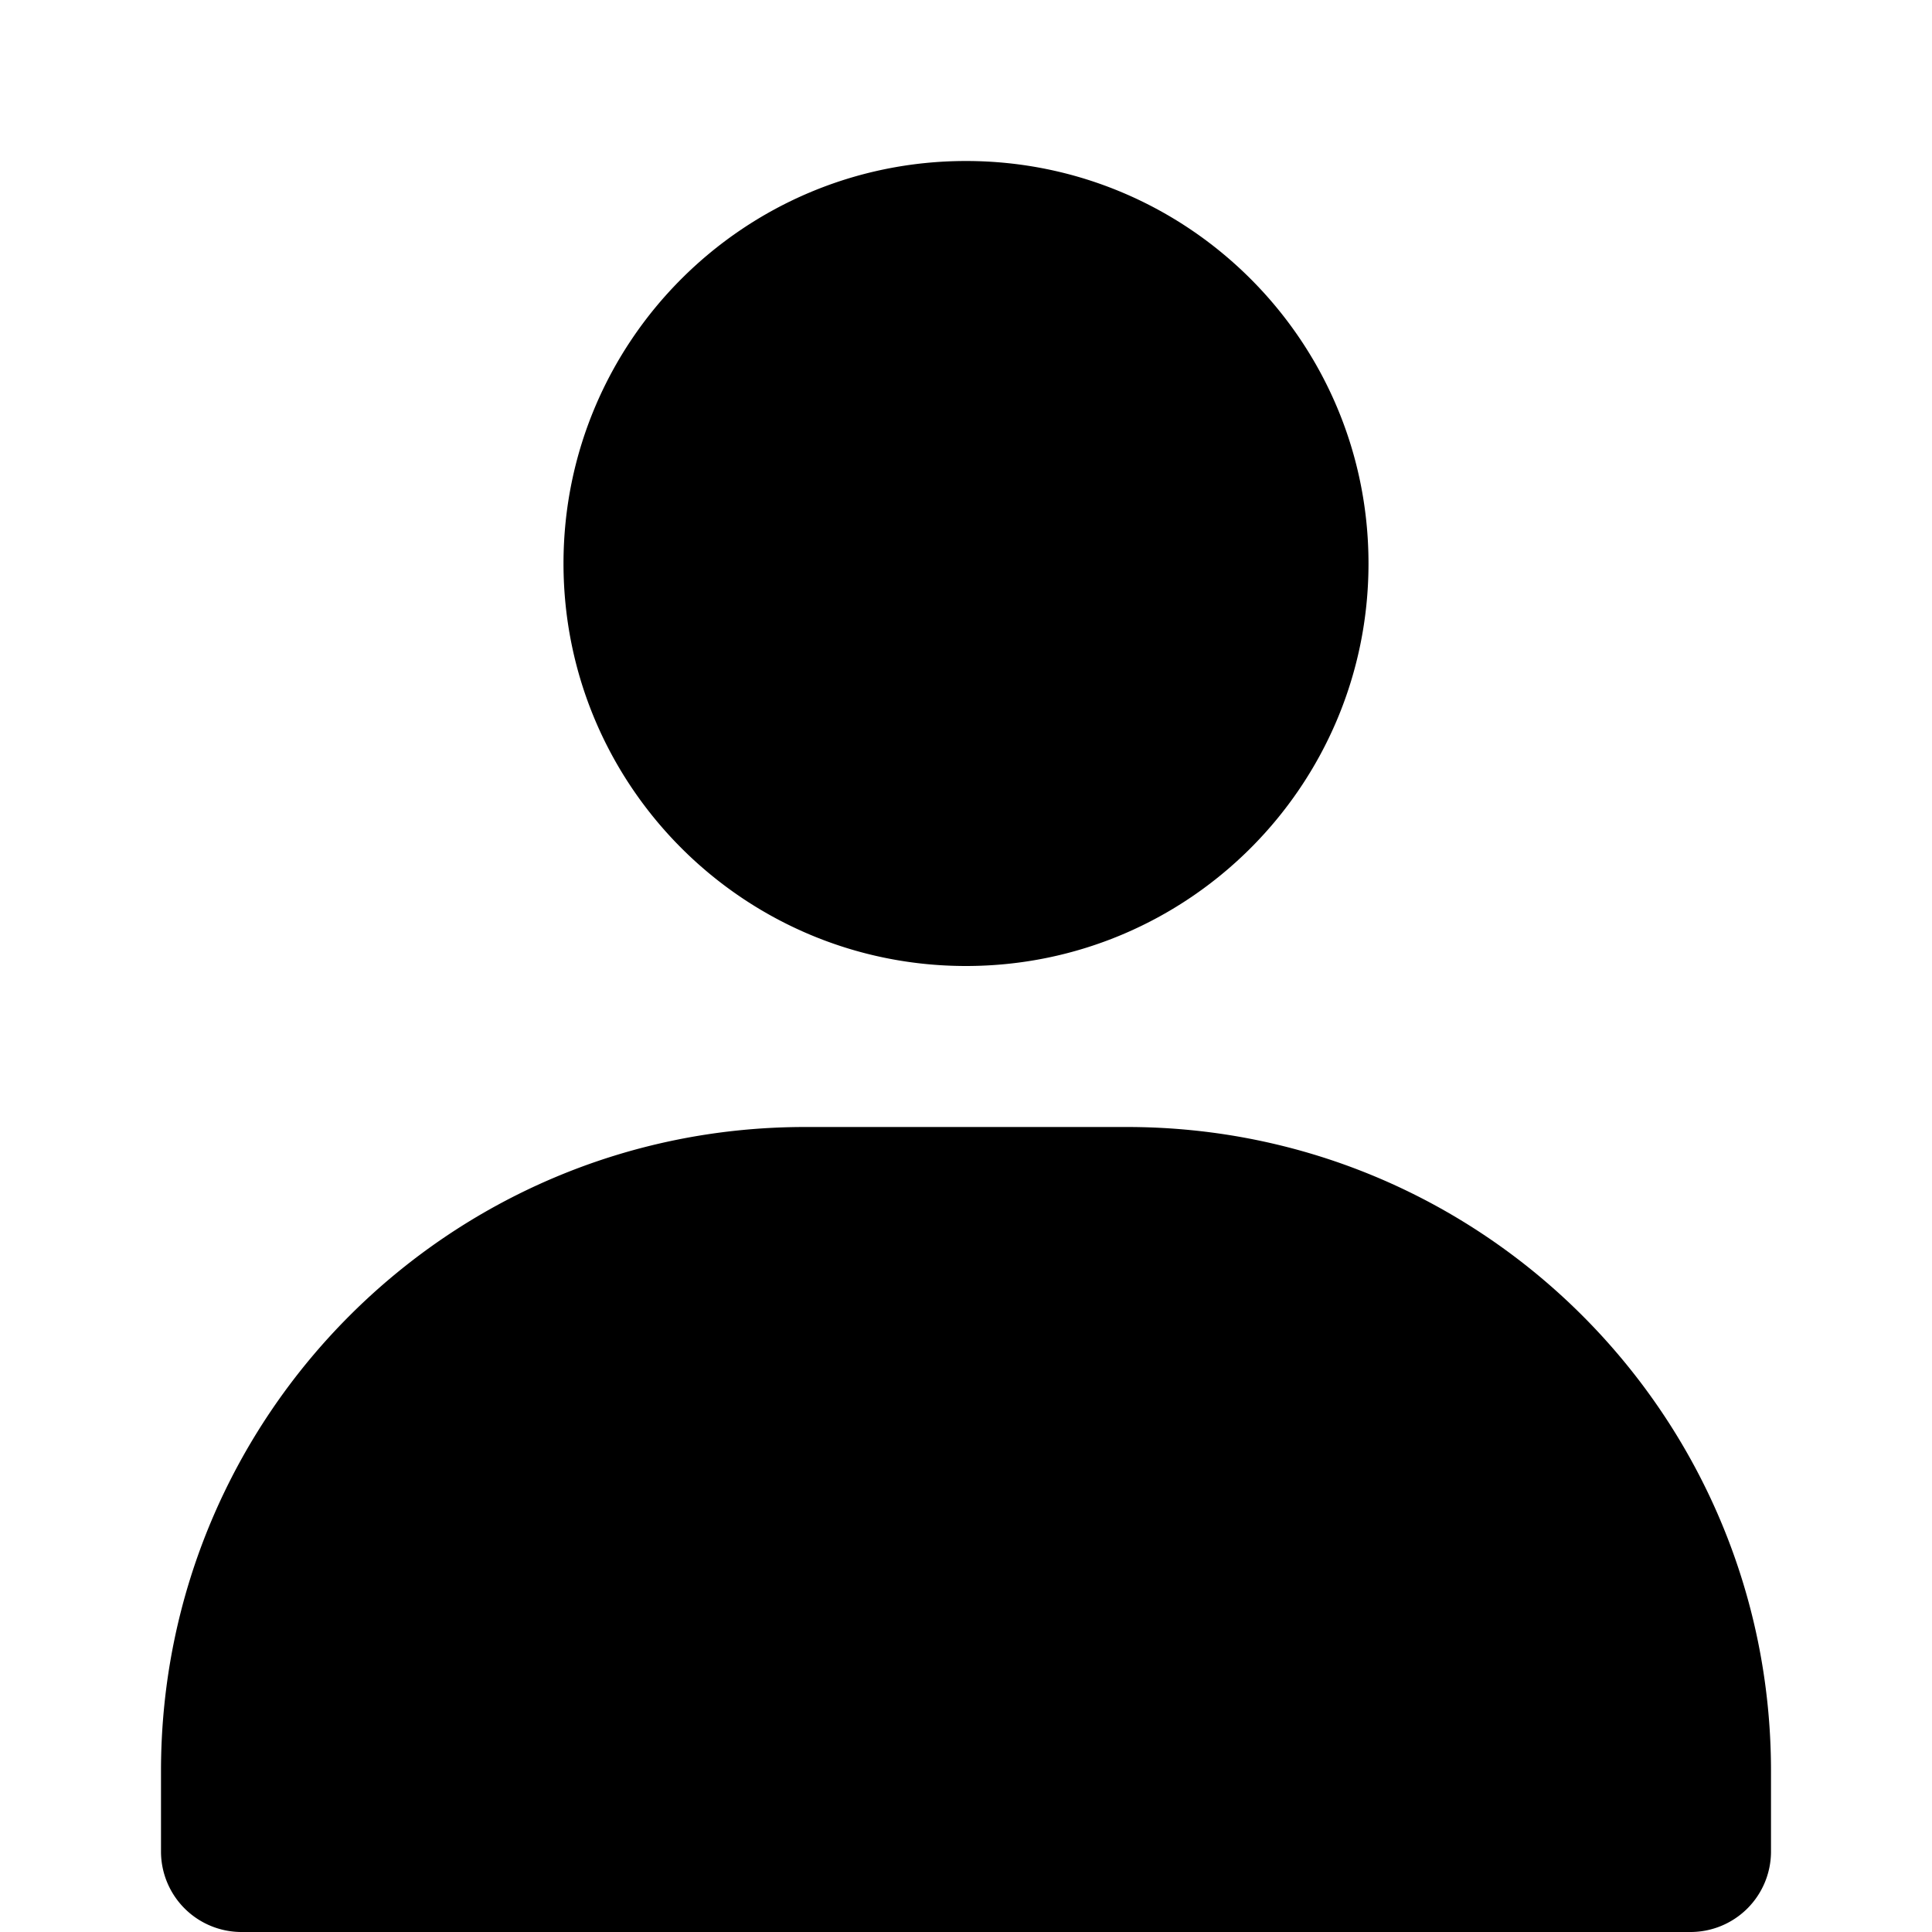 <svg xmlns="http://www.w3.org/2000/svg" width="72" height="72" fill="currentColor" viewBox="0 0 72 72">
  <path d="M51 21c0 8.284-6.716 15-15 15-8.284 0-15-6.716-15-15 0-8.284 6.716-15 15-15 8.284 0 15 6.716 15 15ZM6 66c0-13.255 10.745-24 24-24h12c13.255 0 24 10.745 24 24v3a3 3 0 0 1-3 3H9a3 3 0 0 1-3-3v-3Z"/>
</svg>

